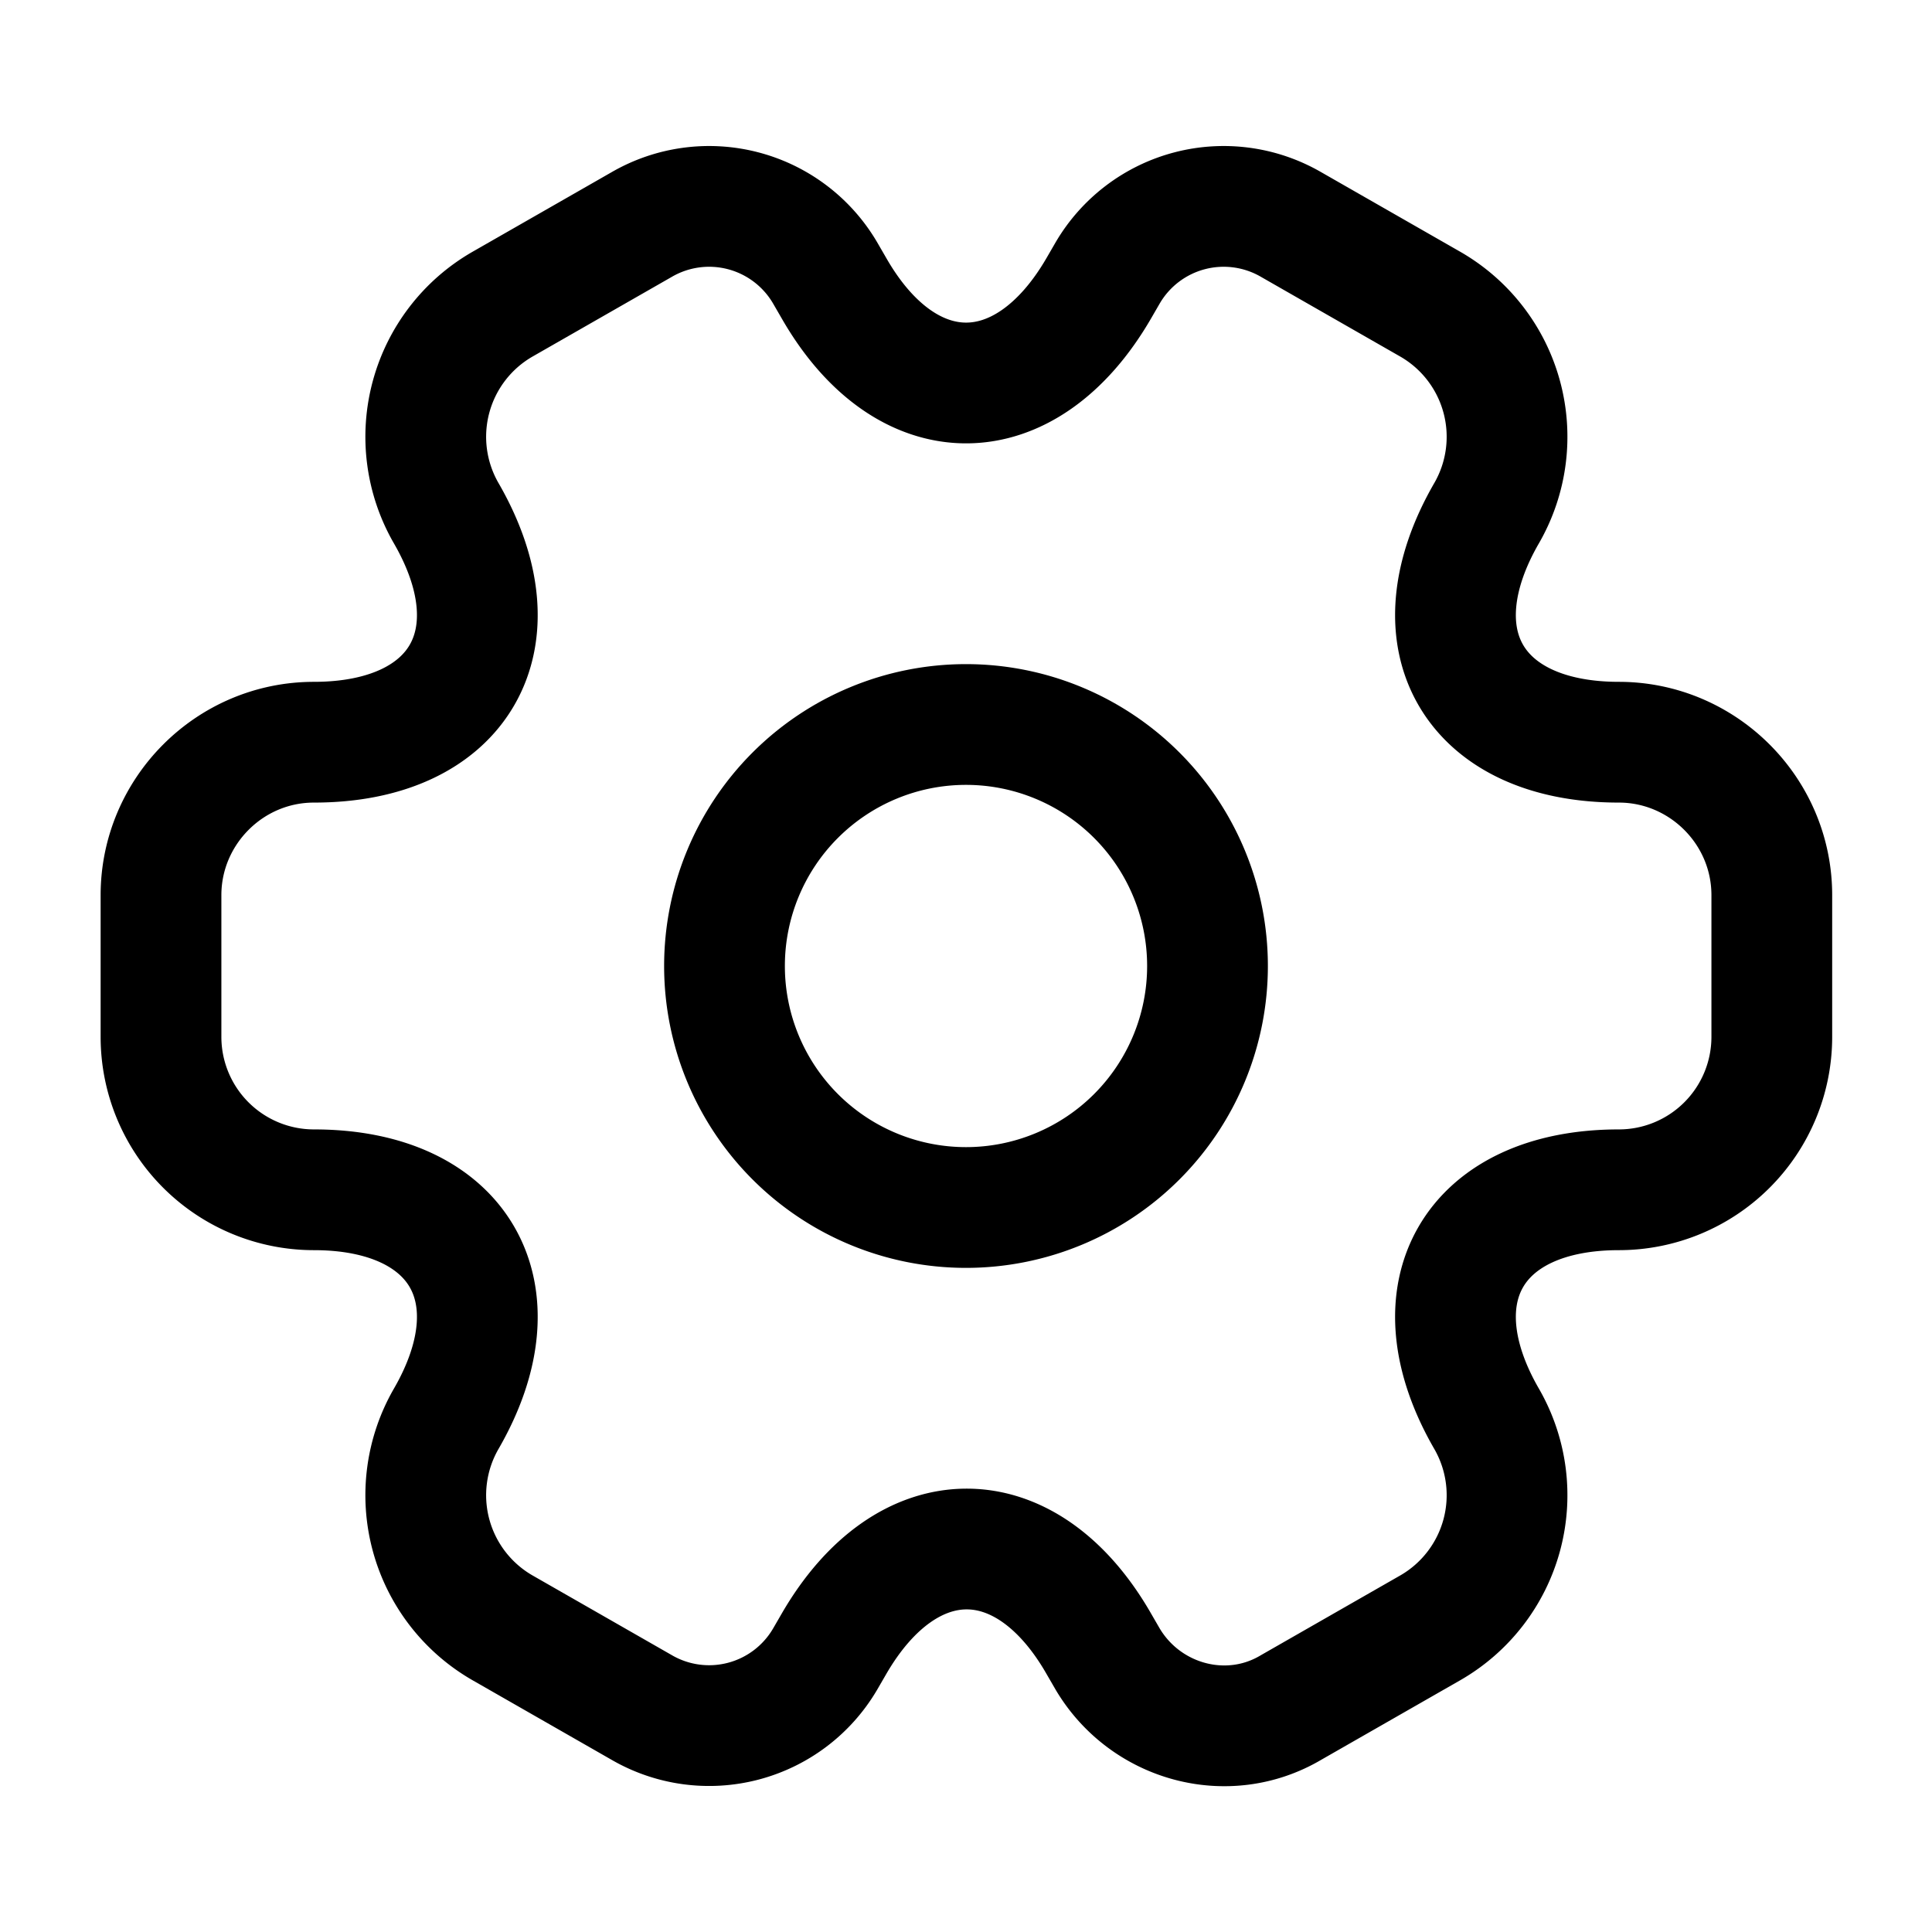 <svg xmlns="http://www.w3.org/2000/svg" width="20" height="20" fill="none" viewBox="0 0 24 24">
  <path stroke="currentcolor" stroke-linecap="round" stroke-linejoin="round" stroke-miterlimit="10" stroke-width="1.5" d="M12 15a3 3 0 1 0 0-6 3 3 0 0 0 0 6"/>
  <path stroke="currentcolor" stroke-linecap="round" stroke-linejoin="round" stroke-miterlimit="10" stroke-width="1.5" d="M2 12.88v-1.76c0-1.04.85-1.9 1.9-1.9 1.81 0 2.55-1.28 1.64-2.85a1.9 1.9 0 0 1 .7-2.59l1.73-.99a1.67 1.67 0 0 1 2.28.6l.11.19c.9 1.57 2.38 1.57 3.29 0l.11-.19a1.67 1.67 0 0 1 2.28-.6l1.73.99a1.9 1.9 0 0 1 .7 2.59c-.91 1.57-.17 2.85 1.64 2.85 1.04 0 1.9.85 1.9 1.9v1.76a1.9 1.9 0 0 1-1.9 1.9c-1.81 0-2.55 1.28-1.64 2.85a1.9 1.9 0 0 1-.7 2.59l-1.73.99c-.79.47-1.81.19-2.28-.6l-.11-.19c-.9-1.57-2.38-1.57-3.29 0l-.11.19a1.67 1.67 0 0 1-2.28.6l-1.73-.99a1.9 1.9 0 0 1-.7-2.59c.91-1.57.17-2.85-1.64-2.85a1.9 1.9 0 0 1-1.9-1.9"/>
</svg>
